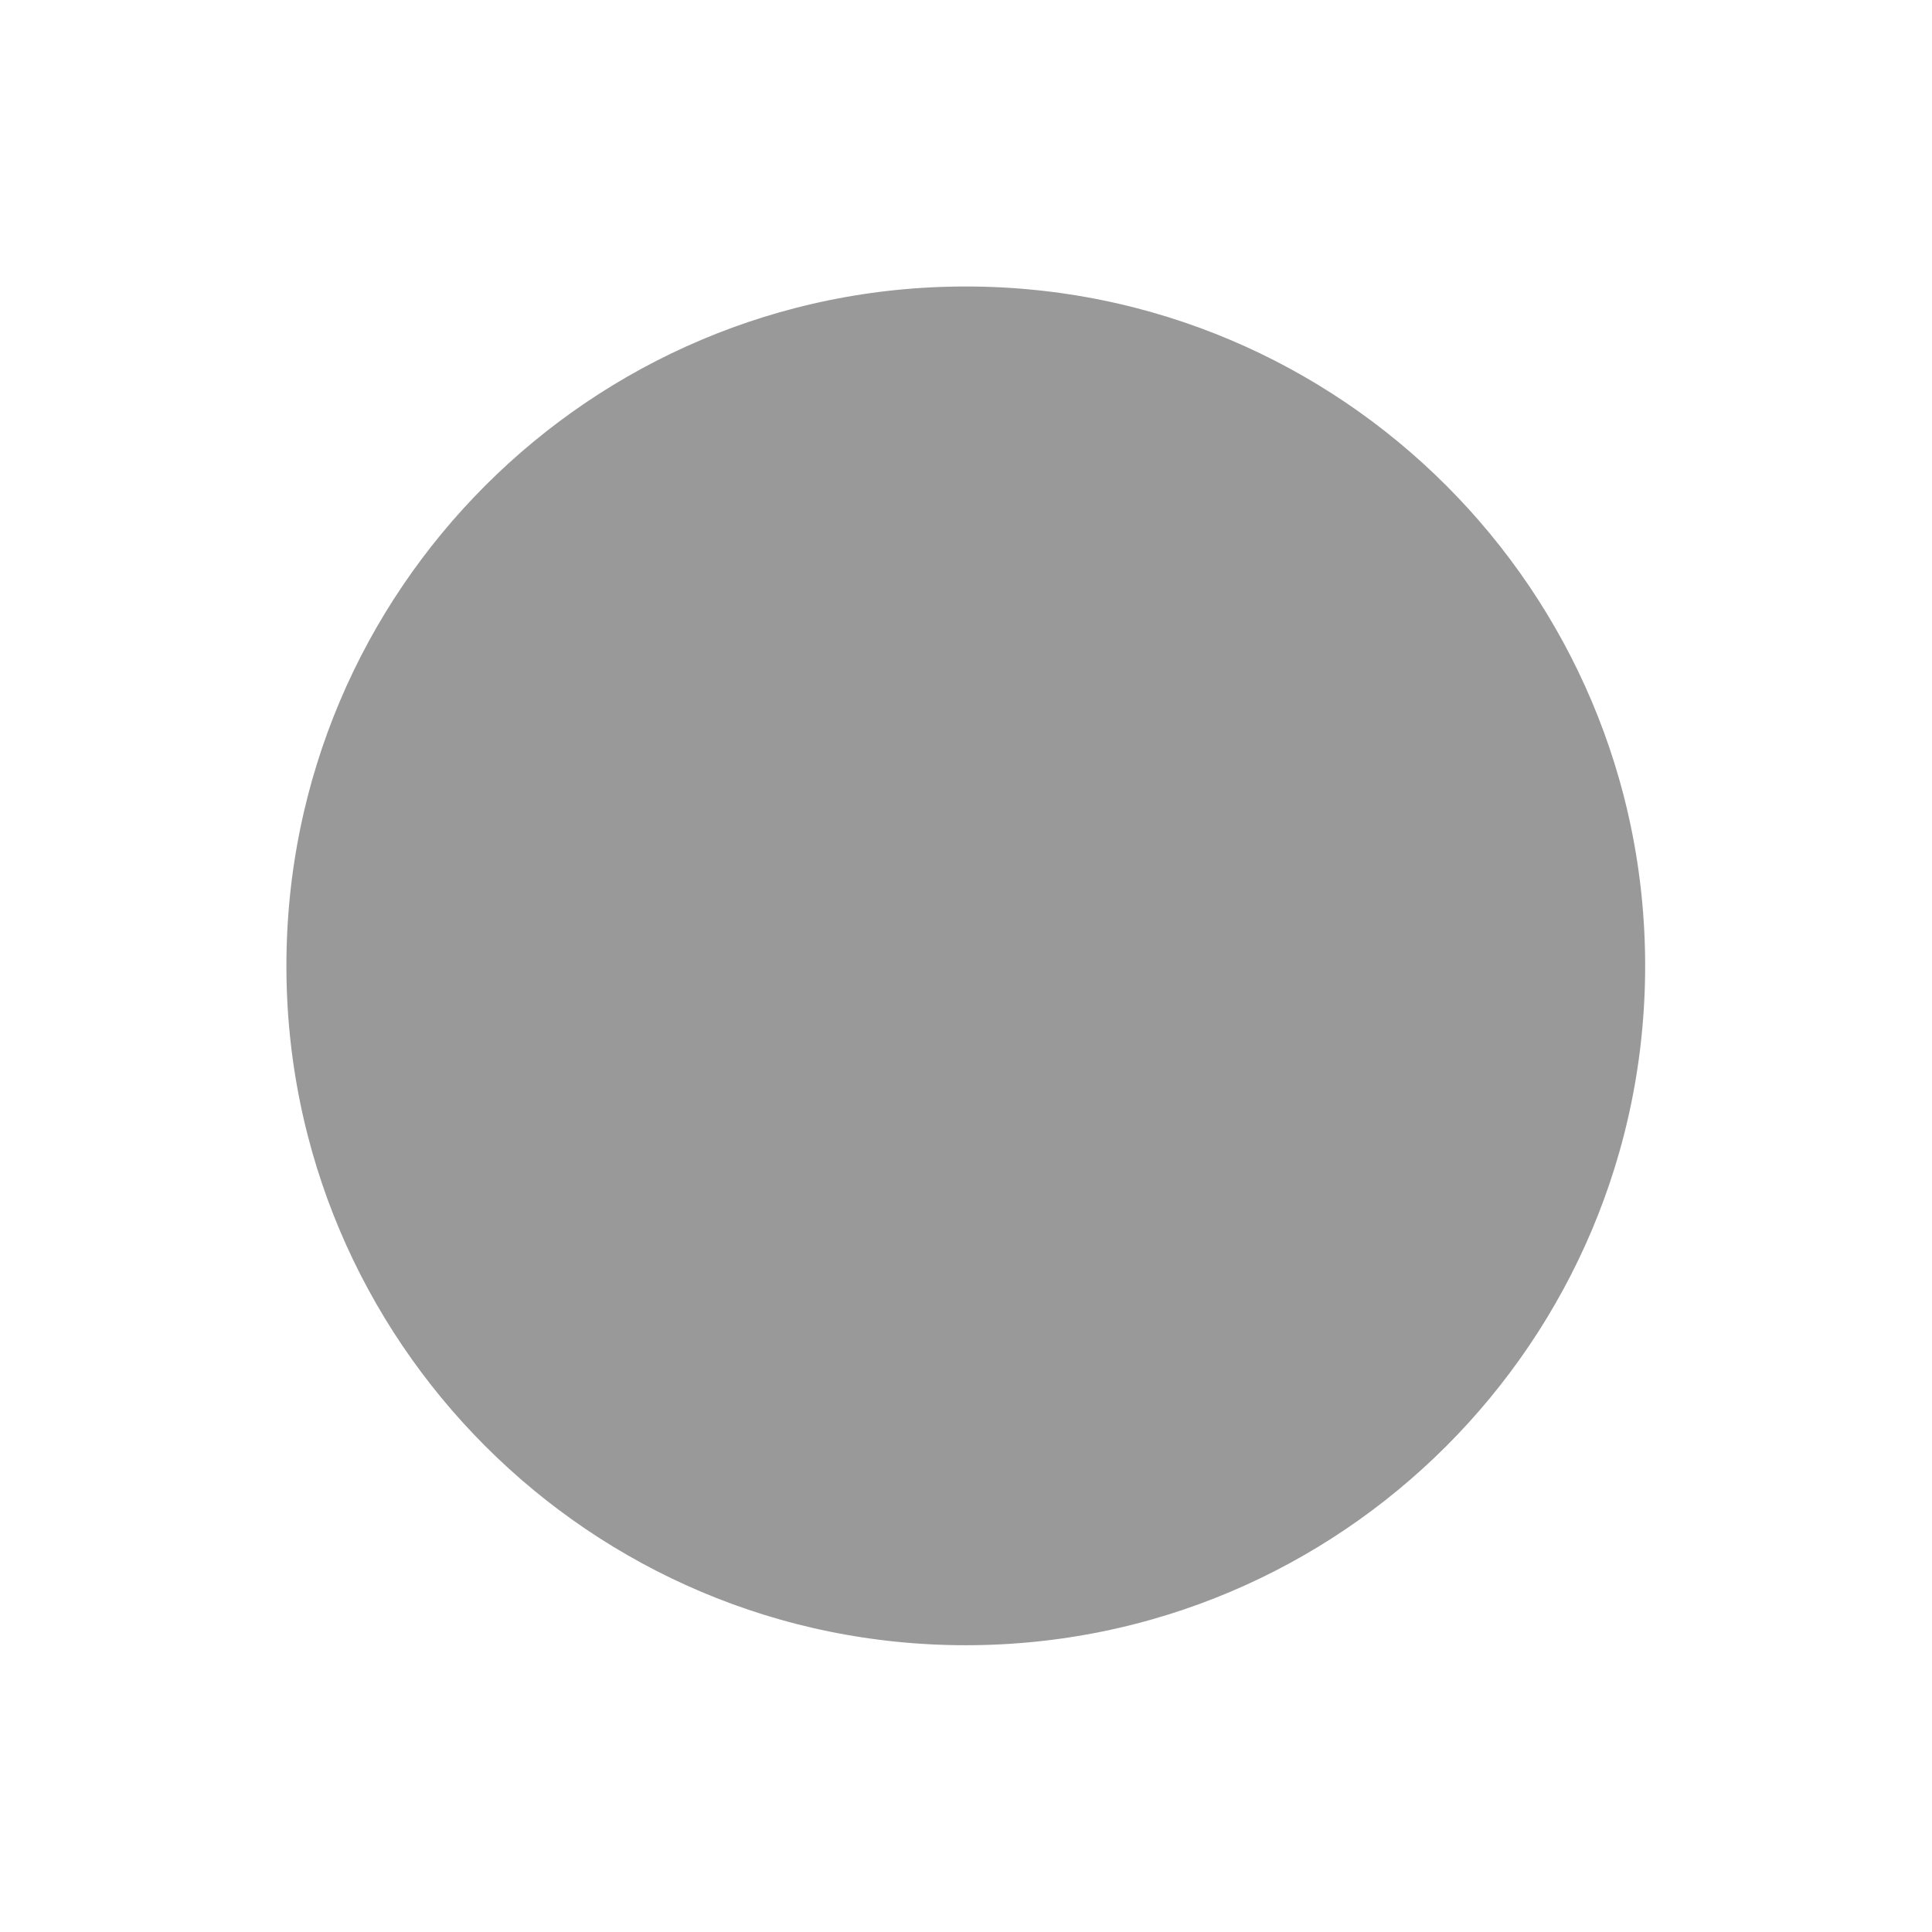 <?xml version="1.0" encoding="UTF-8" standalone="no"?>
<!-- Created with Inkscape (http://www.inkscape.org/) -->

<svg
   xmlns:osb="http://www.openswatchbook.org/uri/2009/osb"
   xmlns:dc="http://purl.org/dc/elements/1.1/"
   xmlns:cc="http://creativecommons.org/ns#"
   xmlns:rdf="http://www.w3.org/1999/02/22-rdf-syntax-ns#"
   xmlns:svg="http://www.w3.org/2000/svg"
   xmlns="http://www.w3.org/2000/svg"
   xmlns:sodipodi="http://sodipodi.sourceforge.net/DTD/sodipodi-0.dtd"
   xmlns:inkscape="http://www.inkscape.org/namespaces/inkscape"
   width="505.35"
   height="505.35"
   id="svg2"
   version="1.1"
   inkscape:version="0.48.5 r10040"
   sodipodi:docname="peak.svg"
   inkscape:export-filename="/home/kuba/peak.png"
   inkscape:export-xdpi="5.6990209"
   inkscape:export-ydpi="5.6990209">
  <defs
     id="defs4">
    <linearGradient
       id="linearGradient3892"
       osb:paint="solid">
      <stop
         style="stop-color:#ffffff;stop-opacity:1;"
         offset="0"
         id="stop3894" />
    </linearGradient>
    <filter
       id="filter3997"
       inkscape:label="Drop Shadow"
       color-interpolation-filters="sRGB"
       style="color-interpolation-filters:sRGB;">
      <feFlood
         id="feFlood3999"
         flood-opacity="1"
         flood-color="rgb(0,0,0)"
         result="flood" />
      <feComposite
         id="feComposite4001"
         in2="SourceGraphic"
         in="flood"
         operator="in"
         result="composite1" />
      <feGaussianBlur
         id="feGaussianBlur4003"
         stdDeviation="10"
         result="blur" />
      <feOffset
         id="feOffset4005"
         dx="0"
         dy="0"
         result="offset" />
      <feComposite
         id="feComposite4007"
         in2="offset"
         in="SourceGraphic"
         operator="over"
         result="fbSourceGraphic" />
      <feColorMatrix
         result="fbSourceGraphicAlpha"
         in="fbSourceGraphic"
         values="0 0 0 -1 0 0 0 0 -1 0 0 0 0 -1 0 0 0 0 1 0"
         id="feColorMatrix4009" />
      <feFlood
         id="feFlood4011"
         flood-opacity="1"
         flood-color="rgb(0,0,0)"
         result="flood"
         in="fbSourceGraphic" />
      <feComposite
         id="feComposite4013"
         in2="fbSourceGraphic"
         in="flood"
         operator="in"
         result="composite1" />
      <feGaussianBlur
         id="feGaussianBlur4015"
         in="composite"
         stdDeviation="15"
         result="blur" />
      <feOffset
         id="feOffset4017"
         dx="0"
         dy="0"
         result="offset" />
      <feComposite
         id="feComposite4019"
         in2="offset"
         in="fbSourceGraphic"
         operator="over"
         result="composite2" />
    </filter>
    <filter
       id="filter3004"
       style="color-interpolation-filters:sRGB;"
       inkscape:label="Drop Shadow">
      <feFlood
         id="feFlood3006"
         flood-opacity="1"
         flood-color="rgb(0,0,0)"
         result="flood" />
      <feComposite
         id="feComposite3008"
         in2="SourceGraphic"
         in="flood"
         operator="in"
         result="composite1" />
      <feGaussianBlur
         id="feGaussianBlur3010"
         in="composite"
         stdDeviation="10"
         result="blur" />
      <feOffset
         id="feOffset3012"
         dx="0"
         dy="0"
         result="offset" />
      <feComposite
         id="feComposite3014"
         in2="offset"
         in="SourceGraphic"
         operator="over"
         result="composite2" />
    </filter>
  </defs>
  <sodipodi:namedview
     id="base"
     pagecolor="#ffffff"
     bordercolor="#666666"
     borderopacity="1.0"
     inkscape:pageopacity="0.0"
     inkscape:pageshadow="2"
     inkscape:zoom="0.98994949"
     inkscape:cx="150.38036"
     inkscape:cy="208.17225"
     inkscape:document-units="px"
     inkscape:current-layer="layer1"
     showgrid="false"
     inkscape:window-width="1918"
     inkscape:window-height="1056"
     inkscape:window-x="0"
     inkscape:window-y="0"
     inkscape:window-maximized="0"
     fit-margin-top="0"
     fit-margin-left="0"
     fit-margin-right="0"
     fit-margin-bottom="0" />
  <g
     inkscape:label="Layer 1"
     inkscape:groupmode="layer"
     id="layer1"
     transform="translate(-119.372,-273.506)">
    <path
       sodipodi:type="arc"
       style="fill:#999999;stroke:#ffffff;stroke-width:31.246;stroke-miterlimit:4;stroke-opacity:1;stroke-dasharray:none;filter:url(#filter3004)"
       id="path3828"
       sodipodi:cx="377.14285"
       sodipodi:cy="250.93361"
       sodipodi:rx="174.28572"
       sodipodi:ry="174.28572"
       d="m 551.429,250.934 c 0,96.255 -78.03,174.286 -174.286,174.286 -96.255,0 -174.286,-78.03 -174.286,-174.286 0,-96.255 78.03,-174.286 174.286,-174.286 96.255,0 174.286,78.03 174.286,174.286 z"
       transform="matrix(1.12,0,0,1.12,-50.411,245.097)" />
  </g>
</svg>
